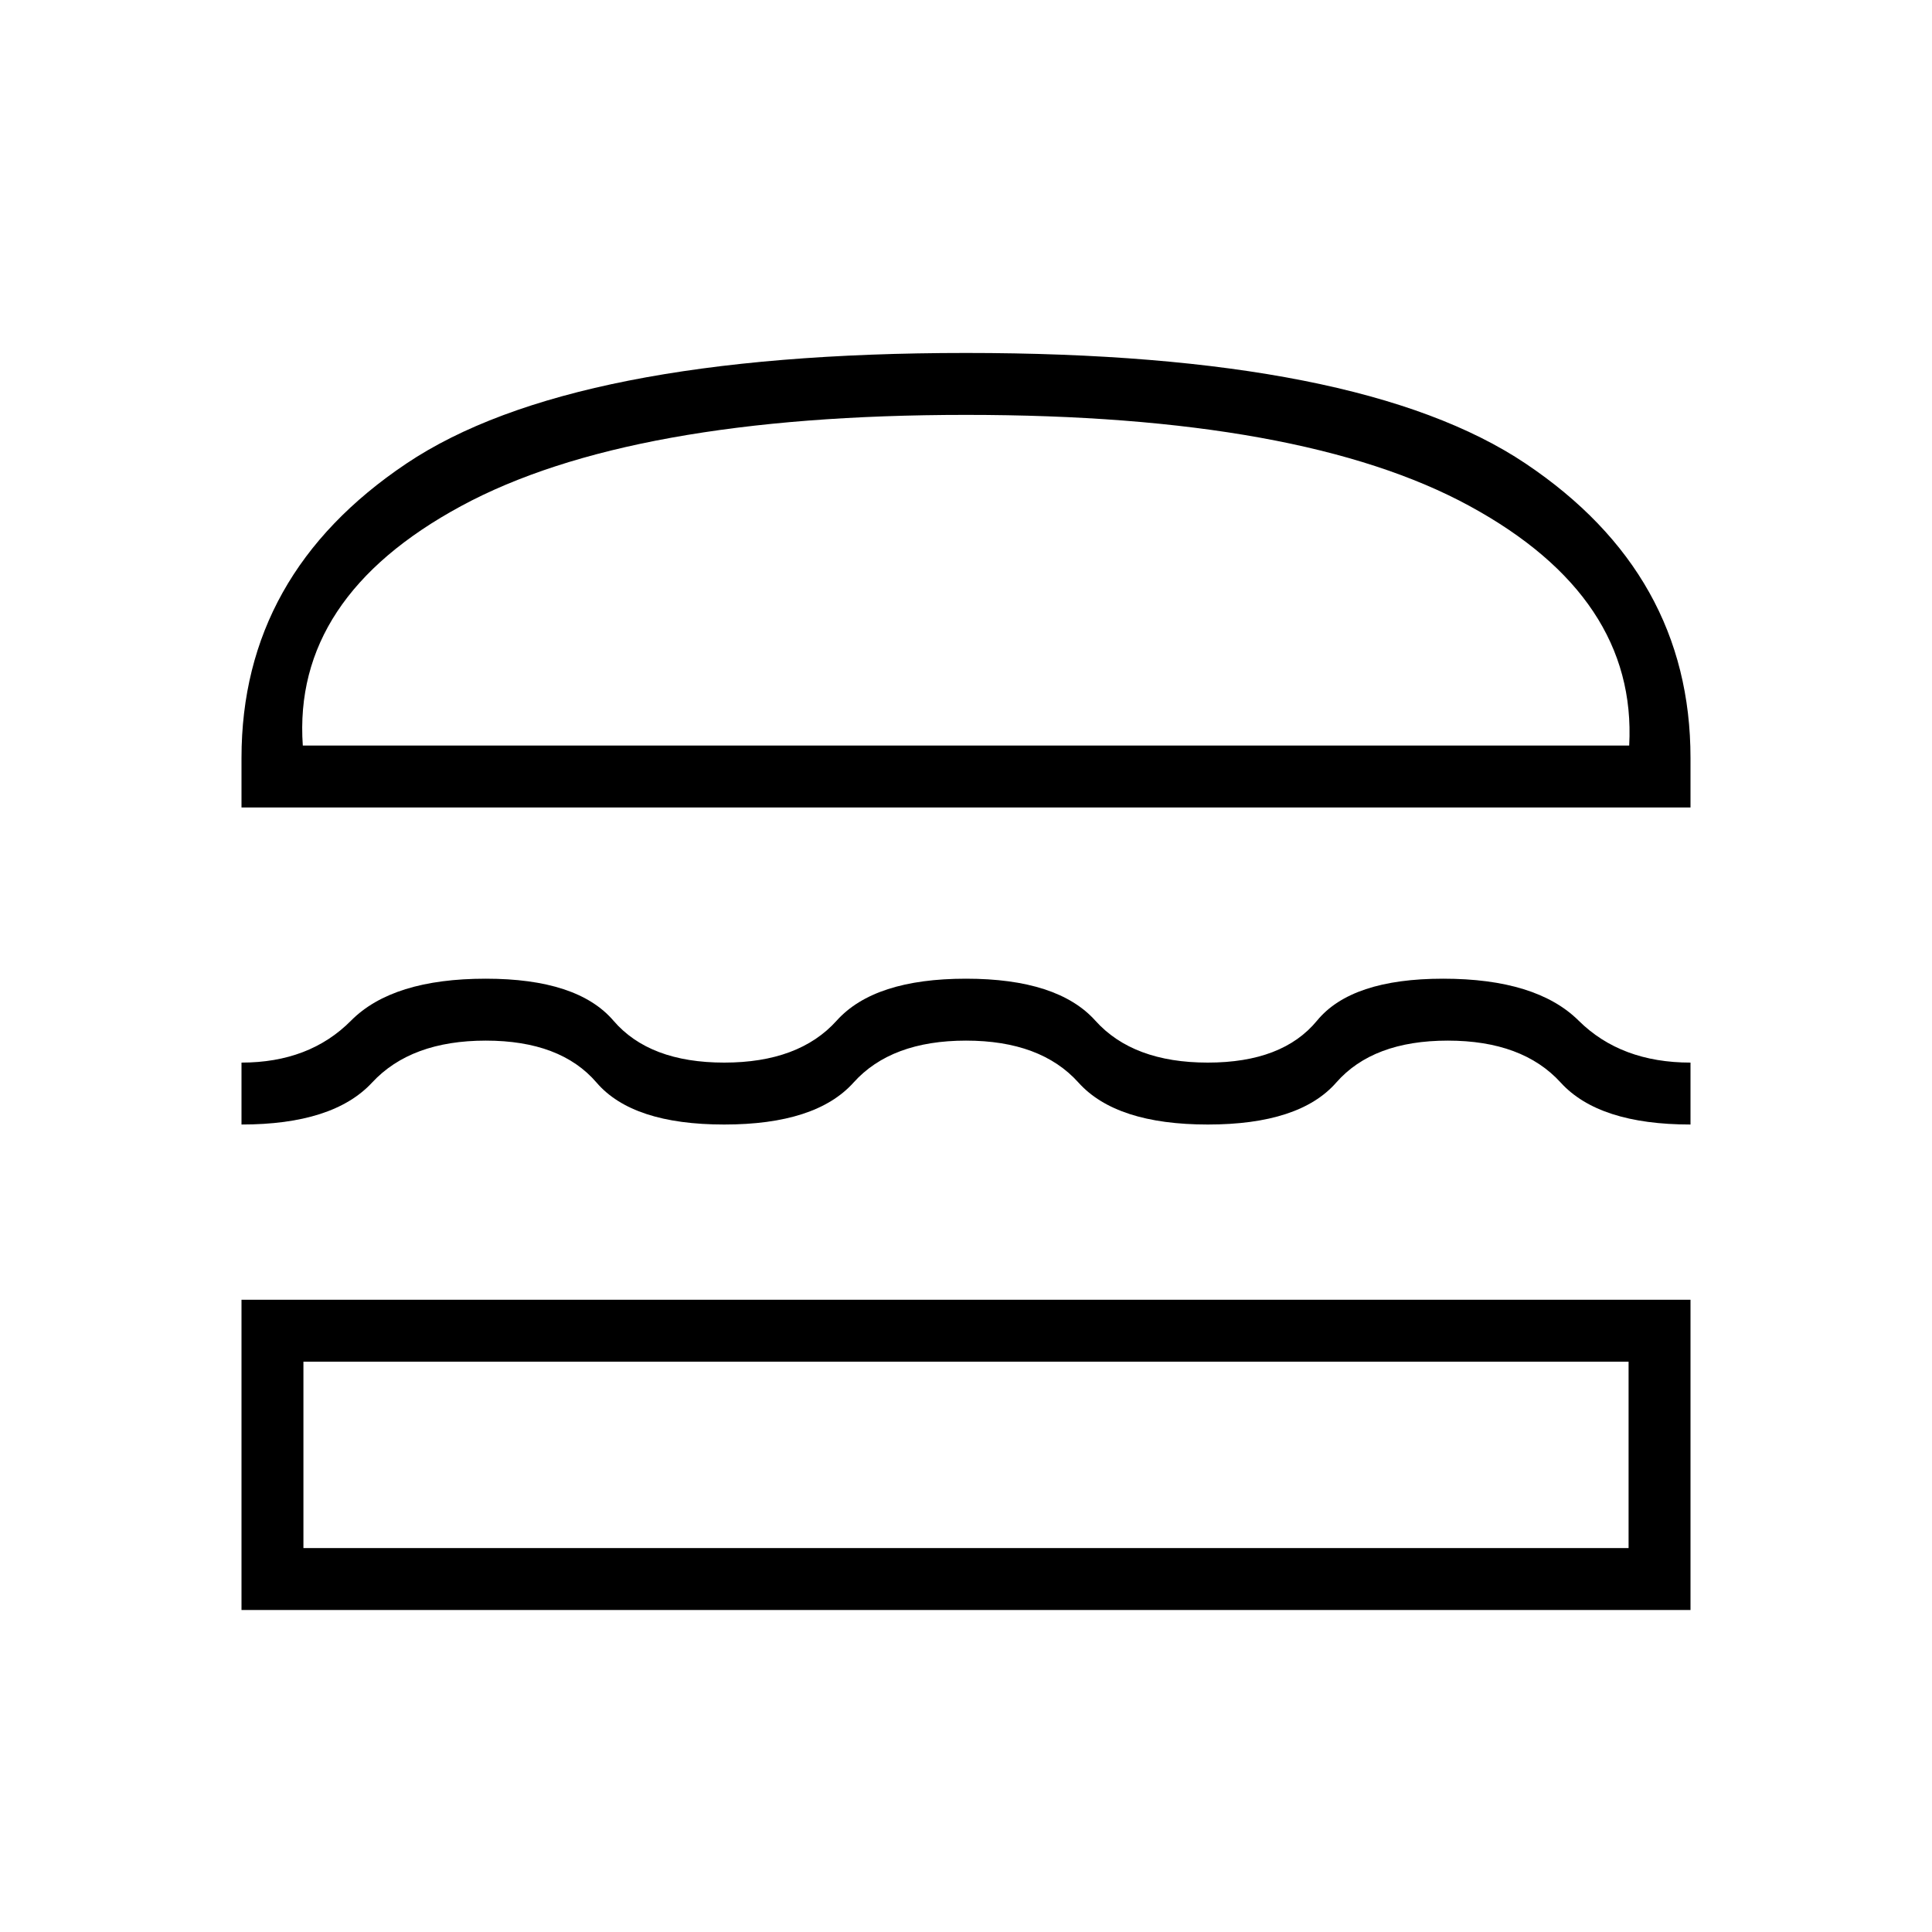 <svg xmlns="http://www.w3.org/2000/svg" width="48" height="48" viewBox="0 -960 960 960"><path d="M120-558.769v-24.616q0-91.308 81.923-146.269Q283.846-784.616 480-784.616t278.077 54.962Q840-674.693 840-583.385v24.616H120Zm30.461-30.77h659.078q3.923-73.615-79.193-118.961Q647.231-753.846 480-753.846T229.039-708.5q-83.731 45.346-78.578 118.961ZM120-401.231V-432q33.769 0 54.423-20.846 20.654-20.846 66.961-20.846 45.539 0 63.424 20.846Q322.692-432 359.846-432q37.154 0 55.885-20.846 18.73-20.846 64.269-20.846t64.269 20.846Q563-432 600.154-432q37.154 0 54.269-20.846 17.116-20.846 62.654-20.846 46.308 0 67.346 20.846Q805.462-432 840-432v30.769q-45.538 0-64.5-20.846-18.961-20.846-56.115-20.846t-55.423 20.846q-18.27 20.846-63.808 20.846-45.539 0-64.269-20.846-18.731-20.846-55.885-20.846-37.154 0-55.885 20.846-18.73 20.846-64.269 20.846-45.538 0-63.423-20.846-17.885-20.846-55.039-20.846-37.153 0-56.5 20.846-19.346 20.846-64.884 20.846ZM120-160v-154.154h720V-160H120Zm30.769-30.769h658.462v-92.615H150.769v92.615Zm-.308-398.77h659.078-659.078Zm.308 306.155h658.462-658.462Z"/></svg>
